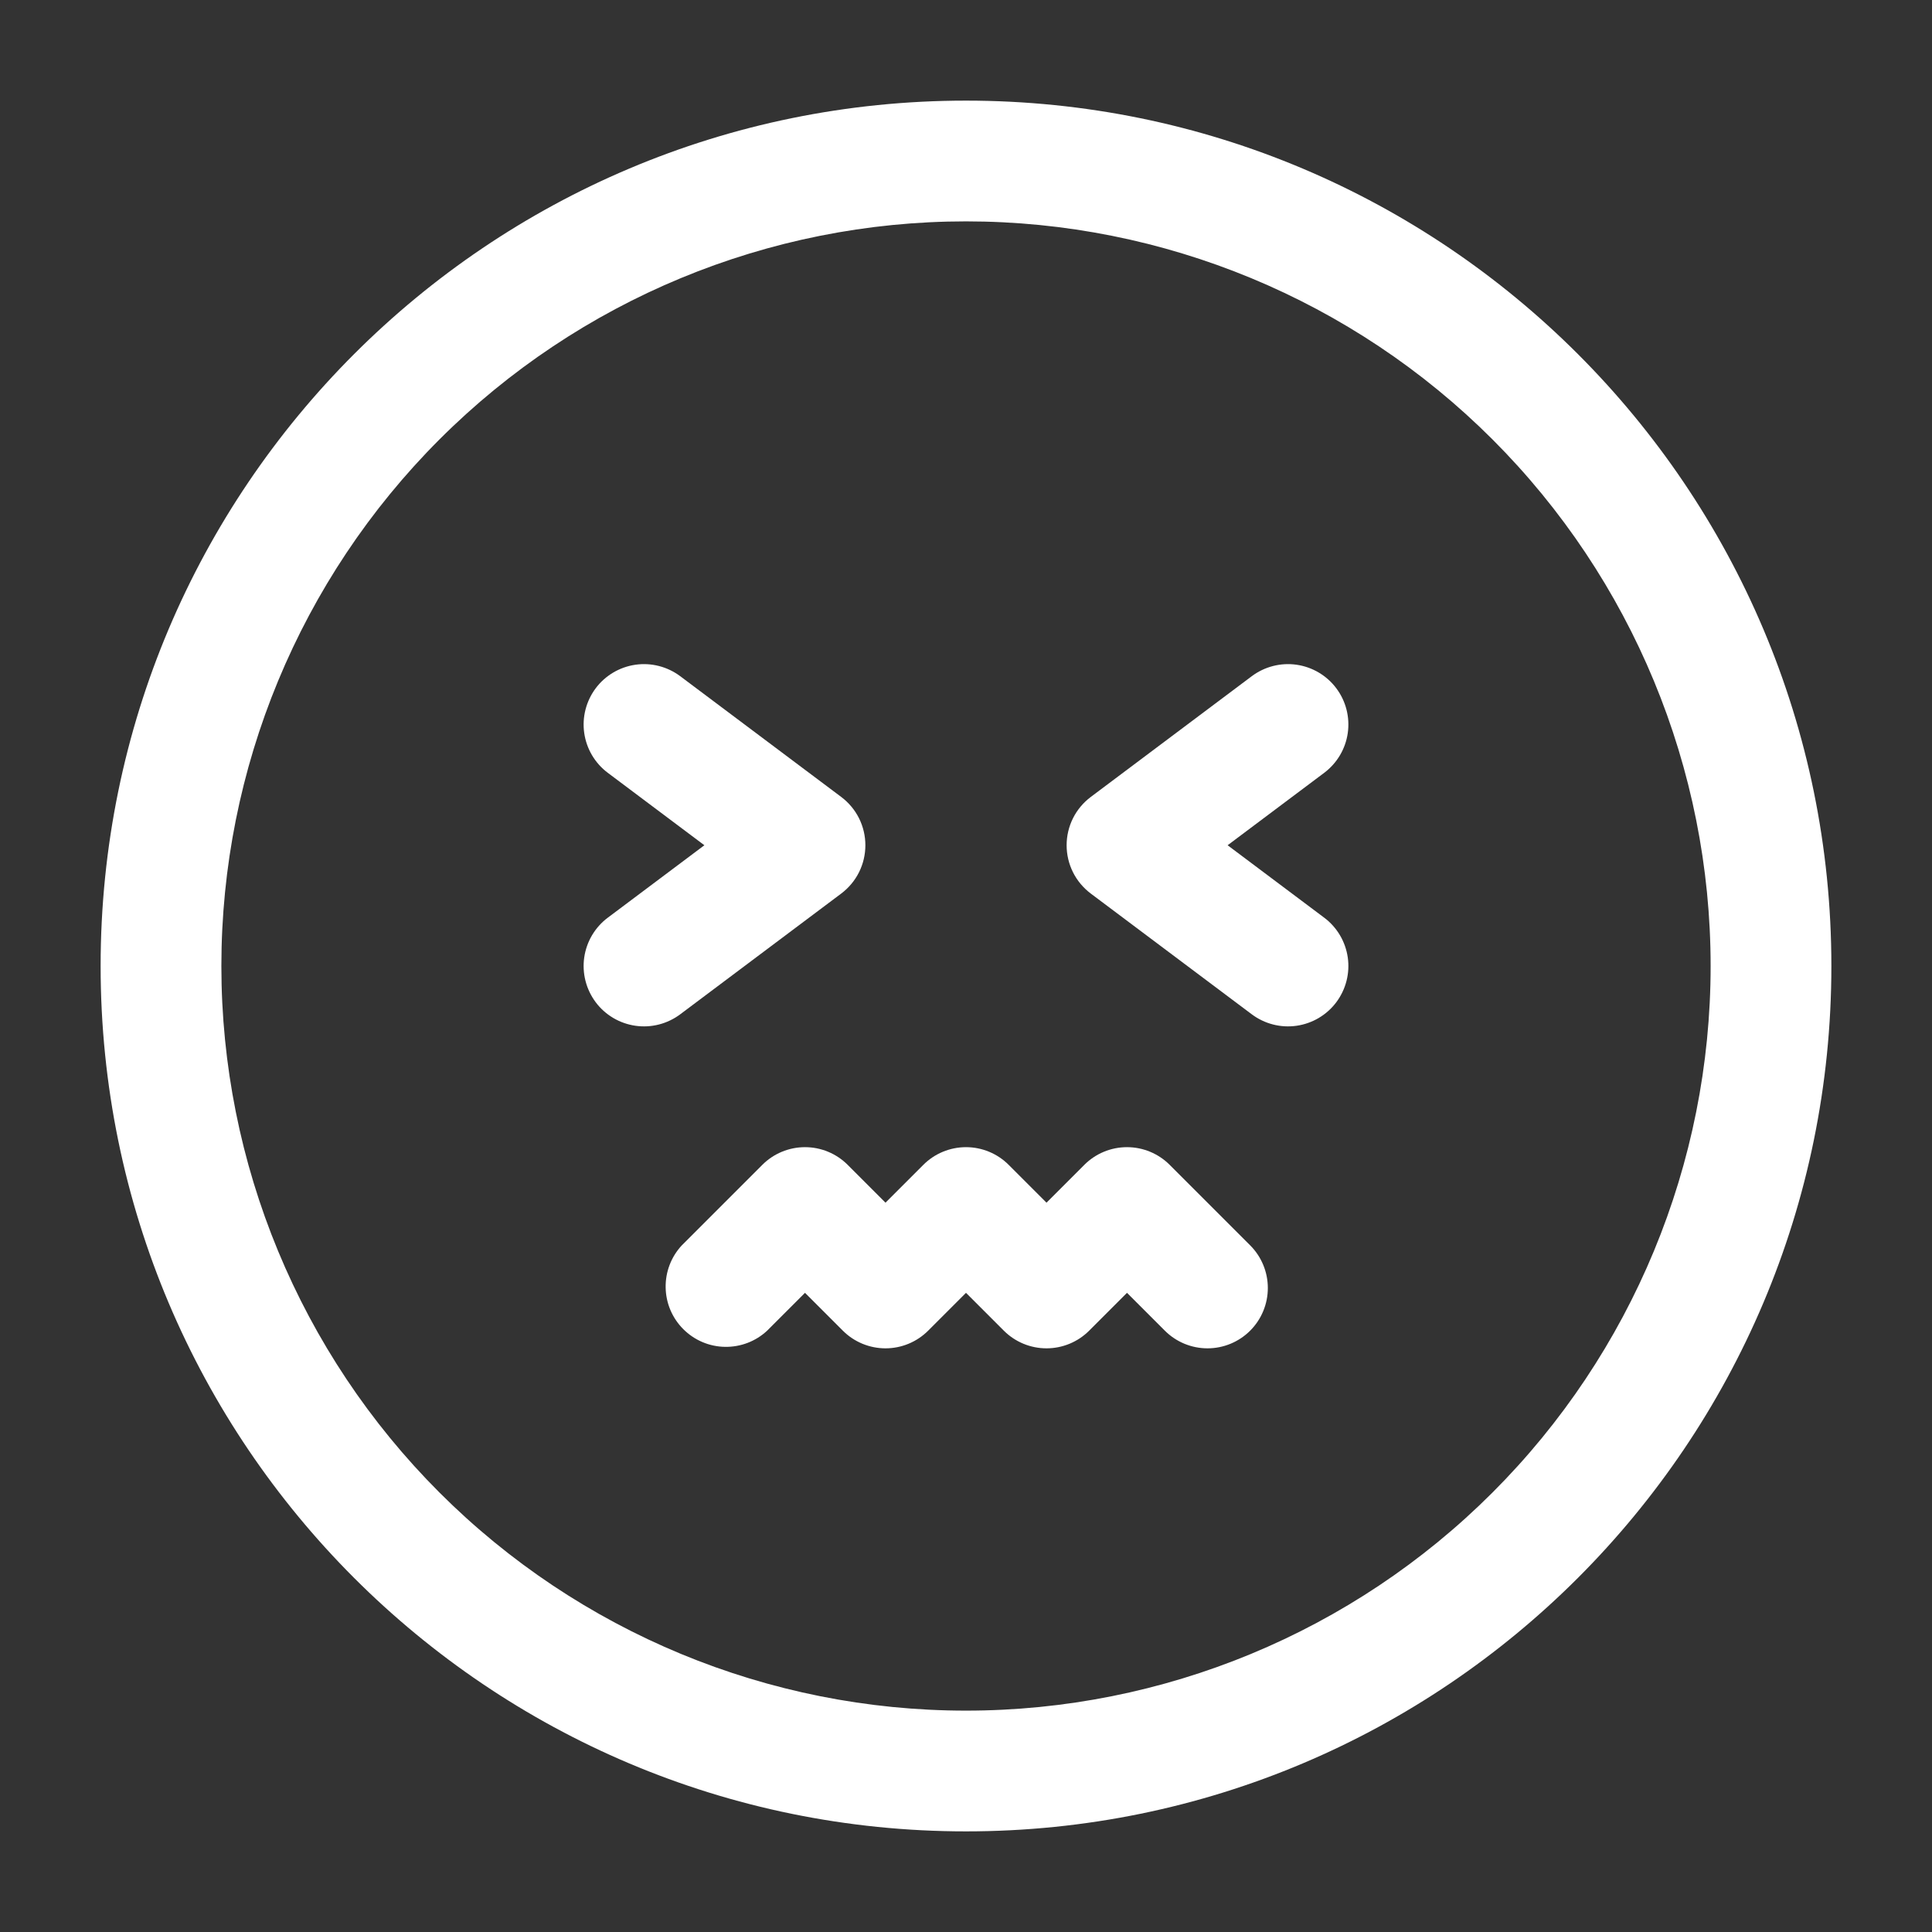 <svg xmlns="http://www.w3.org/2000/svg" width="48" height="48" viewBox="0 0 48 48" fill="none"><rect x="0" y="0" width="48" height="48" fill="#333333" stroke="none"/><path fill-rule="evenodd" clip-rule="evenodd" d="M24 5.5C19.093 5.5 14.388 7.449 10.918 10.918C7.449 14.388 5.5 19.093 5.5 24C5.5 28.907 7.449 33.612 10.918 37.081C14.388 40.551 19.093 42.5 24 42.5C28.907 42.5 33.612 40.551 37.081 37.081C40.551 33.612 42.5 28.907 42.5 24C42.5 19.093 40.551 14.388 37.081 10.918C33.612 7.449 28.907 5.5 24 5.5ZM2.5 24C2.5 12.126 12.126 2.5 24 2.5C35.874 2.5 45.5 12.126 45.5 24C45.5 35.874 35.874 45.5 24 45.5C12.126 45.5 2.5 35.874 2.5 24Z" fill="white"></path><path fill-rule="evenodd" clip-rule="evenodd" d="M14.8 17.1C14.918 16.942 15.066 16.81 15.236 16.709C15.405 16.609 15.593 16.543 15.788 16.515C15.983 16.487 16.181 16.498 16.372 16.547C16.563 16.596 16.742 16.682 16.9 16.8L20.9 19.8C21.086 19.94 21.238 20.121 21.342 20.329C21.446 20.538 21.5 20.767 21.5 21C21.5 21.233 21.446 21.462 21.342 21.671C21.238 21.879 21.086 22.06 20.9 22.2L16.9 25.2C16.742 25.318 16.563 25.404 16.372 25.453C16.181 25.502 15.983 25.513 15.788 25.485C15.593 25.457 15.405 25.391 15.236 25.291C15.066 25.19 14.918 25.058 14.8 24.9C14.682 24.742 14.596 24.563 14.547 24.372C14.498 24.181 14.487 23.983 14.515 23.788C14.543 23.593 14.609 23.405 14.709 23.236C14.81 23.066 14.942 22.918 15.1 22.8L17.5 21L15.1 19.2C14.942 19.082 14.81 18.934 14.709 18.764C14.609 18.595 14.543 18.407 14.515 18.212C14.487 18.017 14.498 17.819 14.547 17.628C14.596 17.437 14.682 17.258 14.8 17.1ZM33.2 17.1C33.082 16.942 32.934 16.81 32.764 16.709C32.595 16.609 32.407 16.543 32.212 16.515C32.017 16.487 31.819 16.498 31.628 16.547C31.437 16.596 31.258 16.682 31.1 16.8L27.1 19.8C26.914 19.94 26.762 20.121 26.658 20.329C26.554 20.538 26.5 20.767 26.5 21C26.5 21.233 26.554 21.462 26.658 21.671C26.762 21.879 26.914 22.06 27.1 22.2L31.1 25.2C31.258 25.318 31.437 25.404 31.628 25.453C31.819 25.502 32.017 25.513 32.212 25.485C32.407 25.457 32.595 25.391 32.764 25.291C32.934 25.19 33.082 25.058 33.2 24.9C33.318 24.742 33.404 24.563 33.453 24.372C33.502 24.181 33.513 23.983 33.485 23.788C33.457 23.593 33.391 23.405 33.291 23.236C33.19 23.066 33.058 22.918 32.9 22.8L30.5 21L32.9 19.2C33.218 18.961 33.429 18.606 33.485 18.212C33.541 17.818 33.439 17.418 33.2 17.1ZM31.06 33.06C30.779 33.341 30.398 33.499 30 33.499C29.602 33.499 29.221 33.341 28.94 33.06L28 32.12L27.06 33.06C26.779 33.341 26.398 33.499 26 33.499C25.602 33.499 25.221 33.341 24.94 33.06L24 32.12L23.06 33.06C22.779 33.341 22.398 33.499 22 33.499C21.602 33.499 21.221 33.341 20.94 33.06L20 32.12L19.06 33.06C18.776 33.325 18.4 33.469 18.011 33.462C17.622 33.456 17.252 33.298 16.977 33.023C16.702 32.748 16.544 32.378 16.538 31.989C16.531 31.6 16.675 31.224 16.94 30.94L18.94 28.94C19.221 28.659 19.602 28.501 20 28.501C20.398 28.501 20.779 28.659 21.06 28.94L22 29.88L22.94 28.94C23.221 28.659 23.602 28.501 24 28.501C24.398 28.501 24.779 28.659 25.06 28.94L26 29.88L26.94 28.94C27.221 28.659 27.602 28.501 28 28.501C28.398 28.501 28.779 28.659 29.06 28.94L31.06 30.94C31.341 31.221 31.499 31.602 31.499 32C31.499 32.398 31.341 32.779 31.06 33.06Z" fill="white"></path></svg>